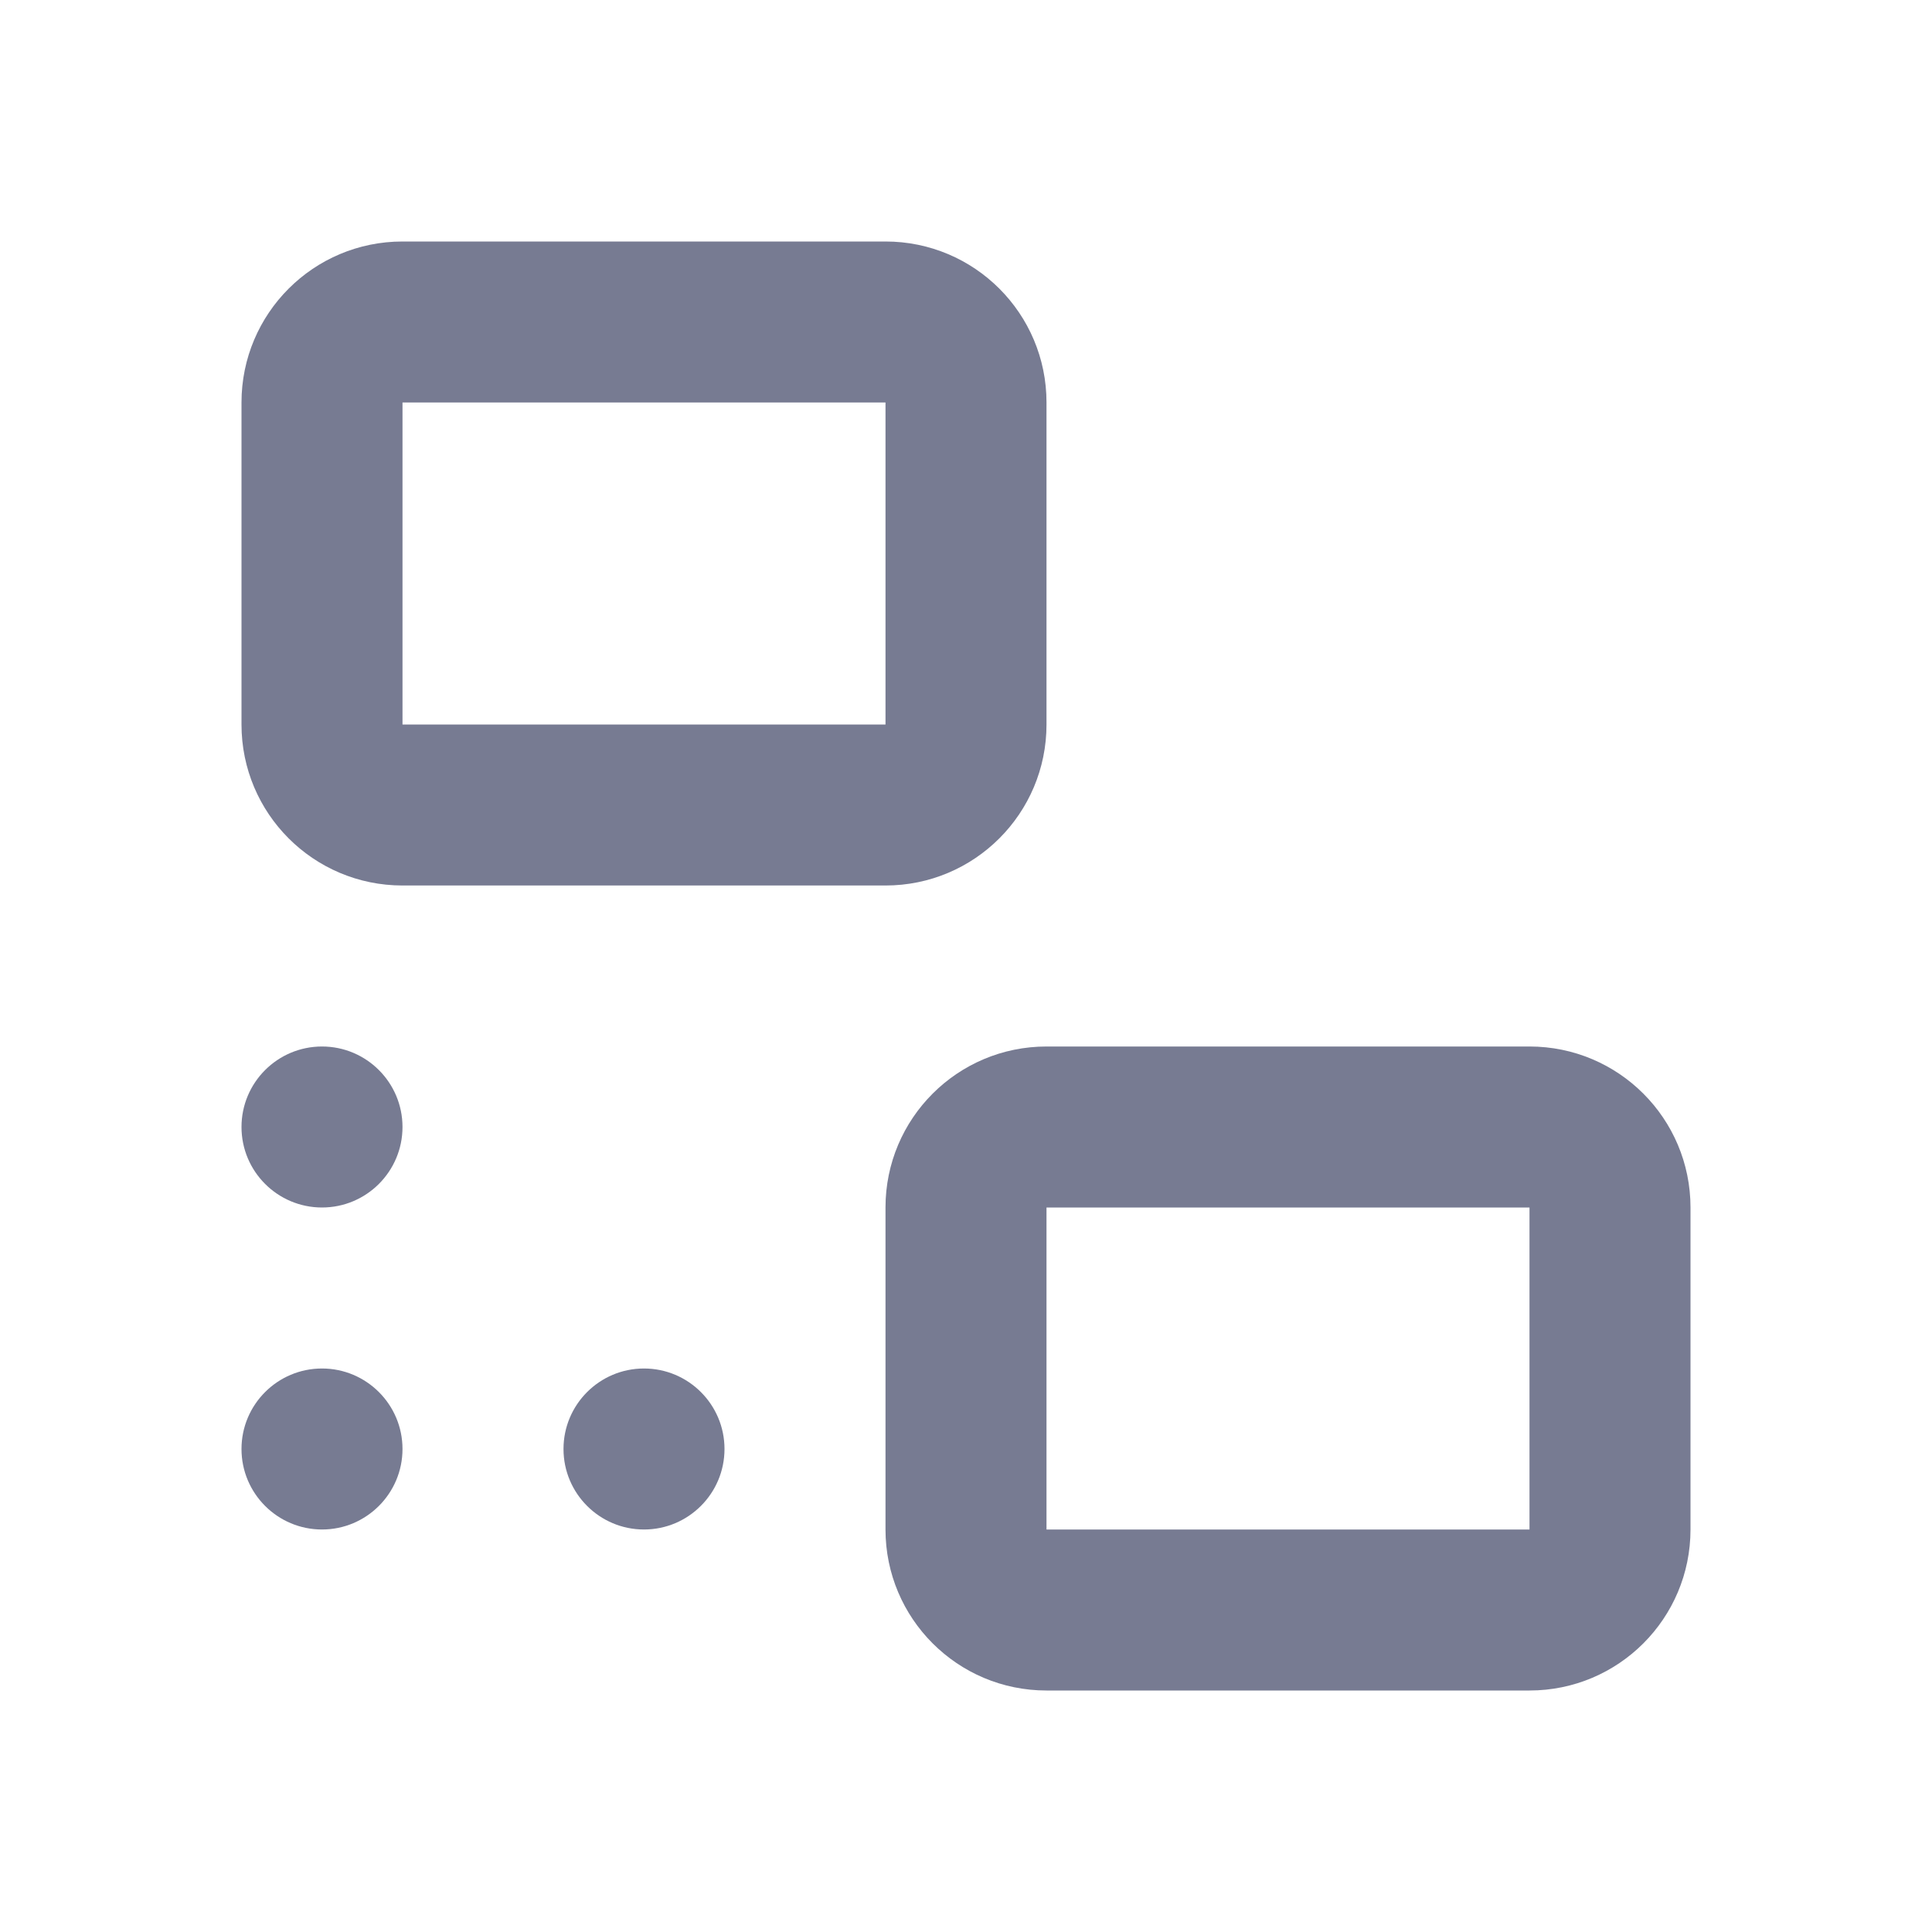 <svg width="24" height="24" viewBox="0 0 24 24" fill="none" xmlns="http://www.w3.org/2000/svg">
<path fill-rule="evenodd" clip-rule="evenodd" d="M3 5C3 3.895 3.895 3 5 3H11C12.105 3 13 3.895 13 5V9C13 10.105 12.105 11 11 11H5C3.895 11 3 10.105 3 9V5ZM11 5H5V9H11V5Z" fill="#777B92"/>
<path fill-rule="evenodd" clip-rule="evenodd" d="M11 15C11 13.895 11.895 13 13 13H19C20.105 13 21 13.895 21 15V19C21 20.105 20.105 21 19 21H13C11.895 21 11 20.105 11 19V15ZM19 15H13V19H19V15Z" fill="#777B92"/>
<path fill-rule="evenodd" clip-rule="evenodd" d="M4 15C3.448 15 3 14.552 3 14C3 13.448 3.448 13 4 13C4.552 13 5 13.448 5 14C5 14.552 4.552 15 4 15Z" fill="#777B92"/>
<path fill-rule="evenodd" clip-rule="evenodd" d="M5 18C5 18.552 4.552 19 4 19C3.448 19 3 18.552 3 18C3 17.448 3.448 17 4 17C4.552 17 5 17.448 5 18Z" fill="#777B92"/>
<path fill-rule="evenodd" clip-rule="evenodd" d="M8 19C7.448 19 7 18.552 7 18C7 17.448 7.448 17 8 17C8.552 17 9 17.448 9 18C9 18.552 8.552 19 8 19Z" fill="#777B92"/>
</svg>

